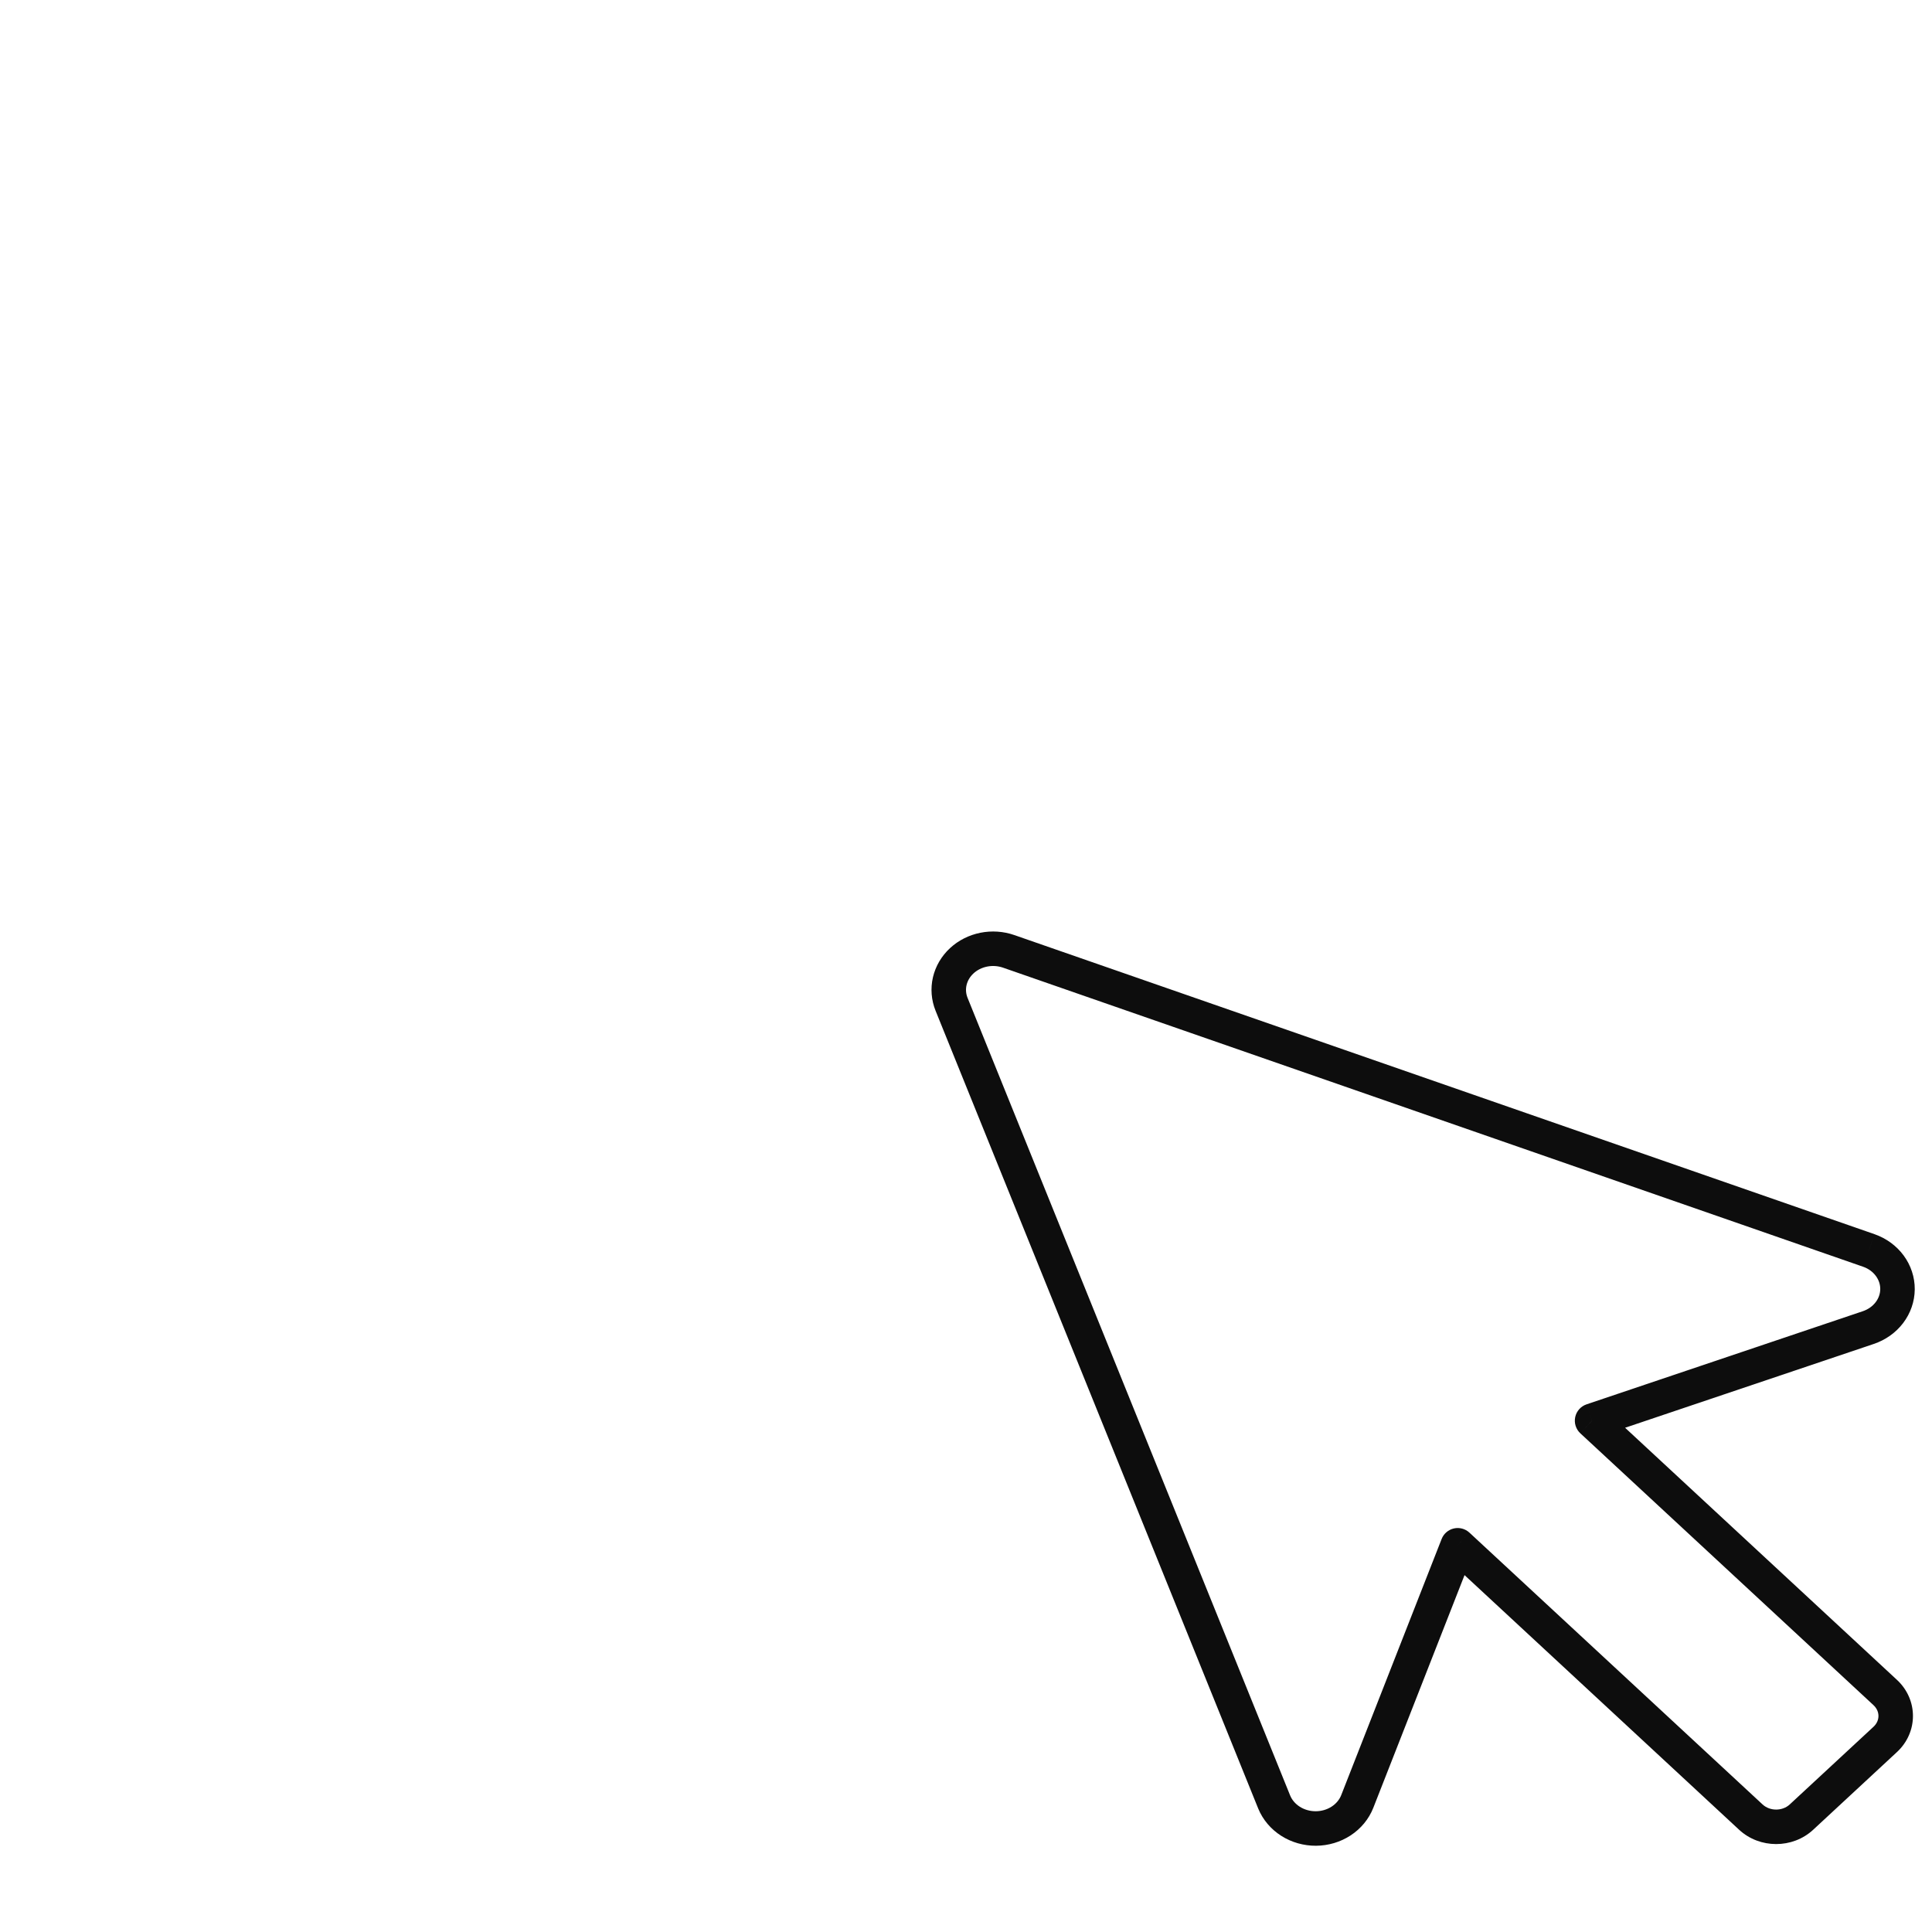 <svg width="112" height="112" viewBox="0 0 112 112" fill="none" xmlns="http://www.w3.org/2000/svg">
<g filter="url(#filter0_d_49_543)">
<path fill-rule="evenodd" clip-rule="evenodd" d="M70.864 101.461L52.164 55.221C51.99 54.792 51.954 54.326 52.058 53.879C52.163 53.432 52.404 53.022 52.753 52.698C53.102 52.374 53.544 52.151 54.026 52.054C54.509 51.957 55.011 51.991 55.473 52.152L105.34 69.492C105.831 69.664 106.253 69.972 106.55 70.373C106.846 70.774 107.003 71.25 107 71.737C106.996 72.223 106.832 72.697 106.53 73.095C106.227 73.492 105.801 73.795 105.308 73.961L89.294 79.358L106.288 95.116C107.098 95.867 107.098 97.085 106.288 97.836L101.432 102.339C100.622 103.09 99.309 103.09 98.499 102.339L81.504 86.581L75.683 101.431C75.504 101.888 75.178 102.284 74.749 102.564C74.321 102.845 73.809 102.997 73.285 103C72.76 103.003 72.247 102.857 71.814 102.582C71.381 102.307 71.05 101.916 70.864 101.461Z" fill="white"/>
<path d="M52.164 55.221L53.091 54.846L53.091 54.846L52.164 55.221ZM70.864 101.461L69.937 101.836L69.938 101.839L70.864 101.461ZM52.058 53.879L53.032 54.106L53.032 54.106L52.058 53.879ZM52.753 52.698L53.433 53.431L52.753 52.698ZM54.026 52.054L54.223 53.034L54.223 53.034L54.026 52.054ZM55.473 52.152L55.145 53.096L55.145 53.096L55.473 52.152ZM105.34 69.492L105.671 68.548L105.668 68.547L105.34 69.492ZM106.55 70.373L105.745 70.968L105.745 70.968L106.55 70.373ZM106.53 73.095L105.734 72.489L105.734 72.489L106.53 73.095ZM105.308 73.961L105.627 74.909L105.627 74.909L105.308 73.961ZM89.294 79.358L88.975 78.411C88.641 78.523 88.391 78.804 88.317 79.149C88.243 79.493 88.356 79.852 88.615 80.092L89.294 79.358ZM106.288 95.116L106.968 94.383L106.968 94.383L106.288 95.116ZM106.288 97.836L105.609 97.103L105.609 97.103L106.288 97.836ZM101.432 102.339L102.112 103.073L102.112 103.073L101.432 102.339ZM98.499 102.339L97.819 103.073L97.819 103.073L98.499 102.339ZM81.504 86.581L82.184 85.848C81.942 85.623 81.604 85.533 81.282 85.606C80.959 85.68 80.694 85.908 80.573 86.216L81.504 86.581ZM75.683 101.431L76.614 101.796L76.614 101.796L75.683 101.431ZM73.285 103L73.291 104L73.291 104L73.285 103ZM71.814 102.582L71.277 103.426L71.277 103.426L71.814 102.582ZM51.237 55.596L69.937 101.836L71.791 101.086L53.091 54.846L51.237 55.596ZM51.084 53.652C50.933 54.301 50.987 54.977 51.237 55.596L53.091 54.846C52.994 54.607 52.975 54.352 53.032 54.106L51.084 53.652ZM52.073 51.965C51.583 52.419 51.236 53.003 51.084 53.652L53.032 54.106C53.09 53.861 53.224 53.625 53.433 53.431L52.073 51.965ZM53.83 51.074C53.173 51.206 52.562 51.511 52.073 51.965L53.433 53.431C53.642 53.237 53.915 53.096 54.223 53.034L53.83 51.074ZM55.802 51.207C55.17 50.987 54.486 50.942 53.83 51.074L54.223 53.034C54.532 52.972 54.852 52.995 55.145 53.096L55.802 51.207ZM105.668 68.547L55.802 51.207L55.145 53.096L105.011 70.436L105.668 68.547ZM107.354 69.778C106.933 69.209 106.343 68.784 105.671 68.548L105.009 70.435C105.319 70.544 105.573 70.734 105.745 70.968L107.354 69.778ZM108 71.744C108.005 71.035 107.775 70.349 107.354 69.778L105.745 70.968C105.917 71.2 106.002 71.465 106 71.73L108 71.744ZM107.326 73.7C107.755 73.136 107.995 72.453 108 71.744L106 71.73C105.998 71.994 105.909 72.259 105.734 72.489L107.326 73.7ZM105.627 74.909C106.301 74.681 106.897 74.264 107.326 73.7L105.734 72.489C105.558 72.721 105.3 72.908 104.988 73.013L105.627 74.909ZM89.614 80.306L105.627 74.909L104.988 73.013L88.975 78.411L89.614 80.306ZM88.615 80.092L105.609 95.85L106.968 94.383L89.975 78.625L88.615 80.092ZM105.608 95.85C105.992 96.205 105.992 96.748 105.609 97.103L106.968 98.569C108.205 97.423 108.205 95.53 106.968 94.383L105.608 95.85ZM105.609 97.103L100.752 101.606L102.112 103.073L106.968 98.569L105.609 97.103ZM100.752 101.606C100.326 102.002 99.605 102.002 99.179 101.606L97.819 103.073C99.012 104.179 100.918 104.179 102.112 103.073L100.752 101.606ZM99.179 101.606L82.184 85.848L80.825 87.314L97.819 103.073L99.179 101.606ZM76.614 101.796L82.436 86.946L80.573 86.216L74.752 101.066L76.614 101.796ZM75.297 103.401C75.891 103.012 76.356 102.455 76.614 101.796L74.752 101.066C74.652 101.321 74.465 101.555 74.202 101.727L75.297 103.401ZM73.291 104C74.003 103.996 74.703 103.789 75.297 103.401L74.202 101.727C73.938 101.9 73.616 101.998 73.278 102L73.291 104ZM71.277 103.426C71.876 103.807 72.579 104.004 73.291 104L73.279 102C72.941 102.002 72.617 101.908 72.35 101.738L71.277 103.426ZM69.938 101.839C70.206 102.494 70.678 103.045 71.277 103.426L72.35 101.738C72.085 101.569 71.894 101.337 71.79 101.083L69.938 101.839Z" fill="#0D0D0D"/>
</g>
<defs>
<filter id="filter0_d_49_543" x="51" y="51" width="60" height="56" filterUnits="userSpaceOnUse" color-interpolation-filters="sRGB">
<feFlood flood-opacity="0" result="BackgroundImageFix"/>
<feColorMatrix in="SourceAlpha" type="matrix" values="0 0 0 0 0 0 0 0 0 0 0 0 0 0 0 0 0 0 127 0" result="hardAlpha"/>
<feOffset dx="3" dy="3"/>
<feComposite in2="hardAlpha" operator="out"/>
<feColorMatrix type="matrix" values="0 0 0 0 0.05 0 0 0 0 0.05 0 0 0 0 0.05 0 0 0 1 0"/>
<feBlend mode="normal" in2="BackgroundImageFix" result="effect1_dropShadow_49_543"/>
<feBlend mode="normal" in="SourceGraphic" in2="effect1_dropShadow_49_543" result="shape"/>
</filter>
</defs>
</svg>
